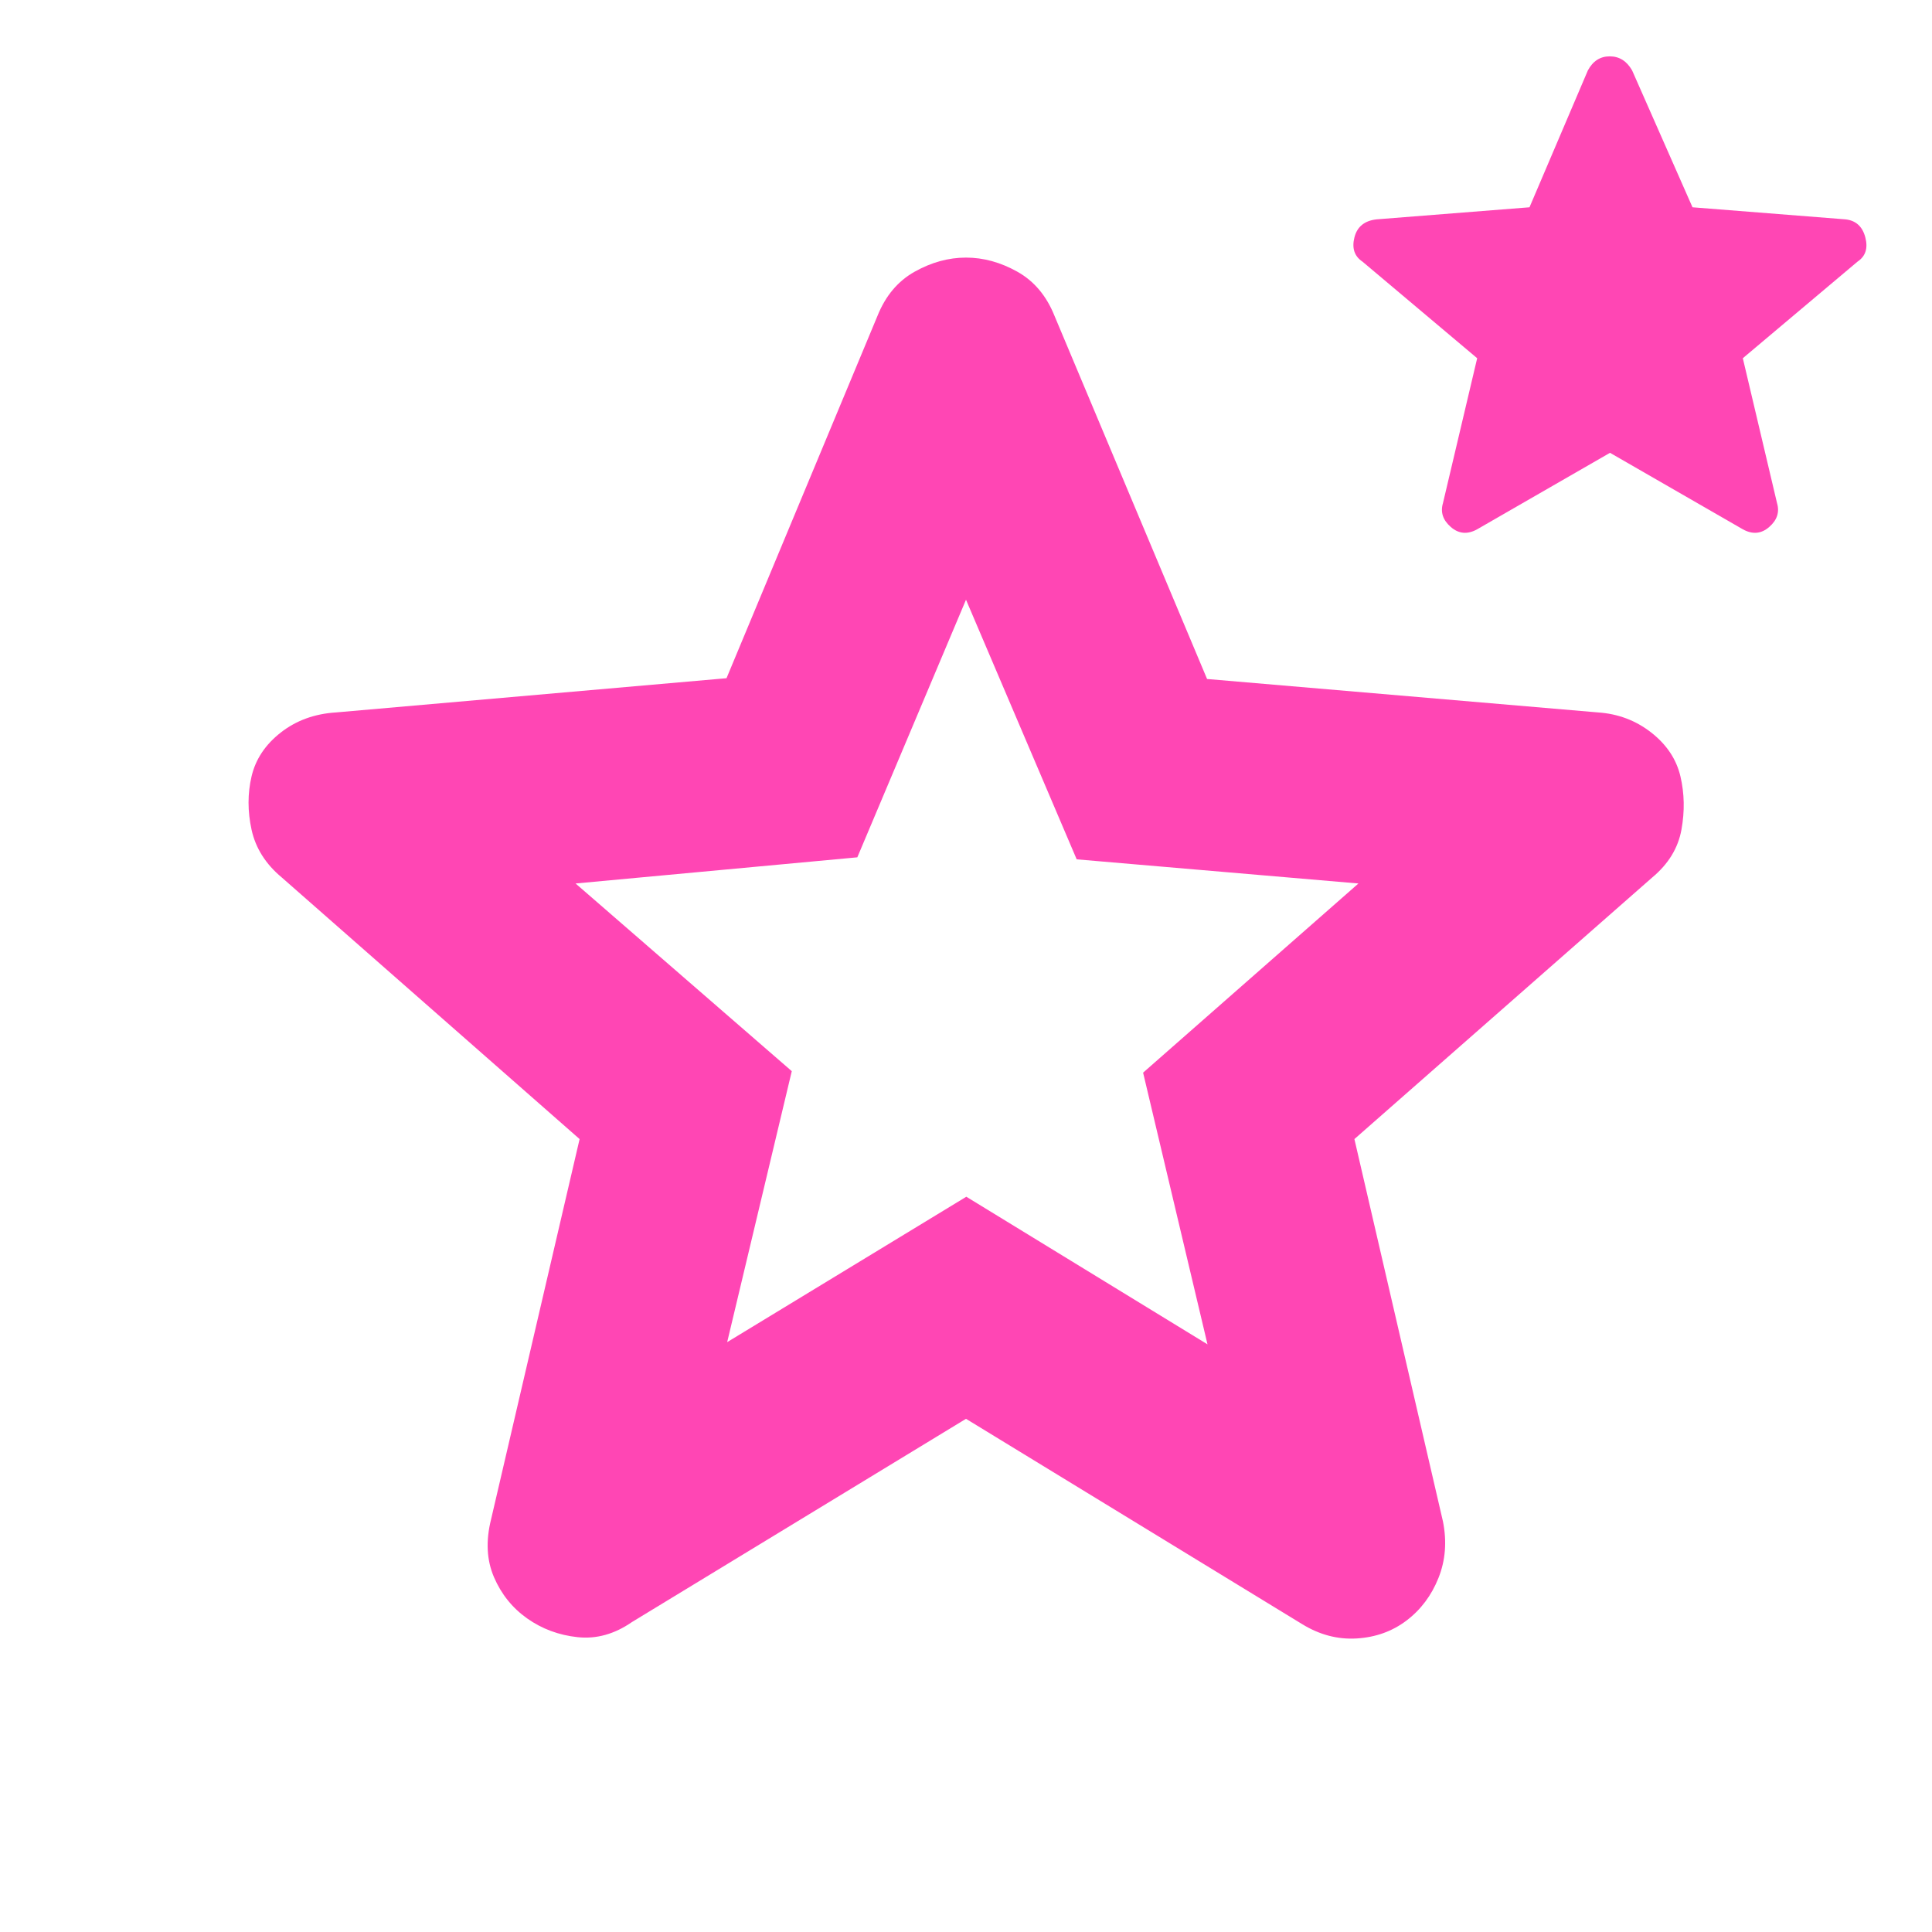 <svg height="48" viewBox="0 -960 960 960" width="48" xmlns="http://www.w3.org/2000/svg"><path fill="rgb(255, 70, 180)" d="m361.33-293.1 118.83-72.25 119.84 73.35-32-135 107-94-140-12-55-129-54 128-140 13 107.43 93.26zm118.67 38.1-166 101q-13 9-27 7.5t-25.04-9.3q-11.03-7.8-16.5-20.5-5.46-12.7-1.46-28.7l44-189-148-130q-12-10-15-23.72-3-13.72 0-26.5t14.5-21.78q11.5-9 27.5-10l194-17 75-180q6-15 18.5-22t25.5-7q13 0 25.5 7t18.5 22l75.79 180.39 194.21 16.61q15 1 26.5 10t14.5 21.78q3 12.78.5 26.5t-14.5 23.72l-148 130 44 190q3 15-2.23 28.08-5.23 13.08-15.85 21.14-10.61 8.05-24.77 8.92-14.15.86-27.15-7.14zm320-480-66 38q-7.2 4-13.1-1.14-5.9-5.13-3.9-11.86l17-72-57-48q-6-4-4-12t11-9l76-6 29-68q3.75-7 10.88-7 7.12 0 11.12 7l30 68 76 6q7.73.83 9.86 8.92 2.14 8.08-3.86 12.08l-57 48 17 72q2 6.73-3.9 11.86-5.9 5.14-13.1 1.14z"/></svg>